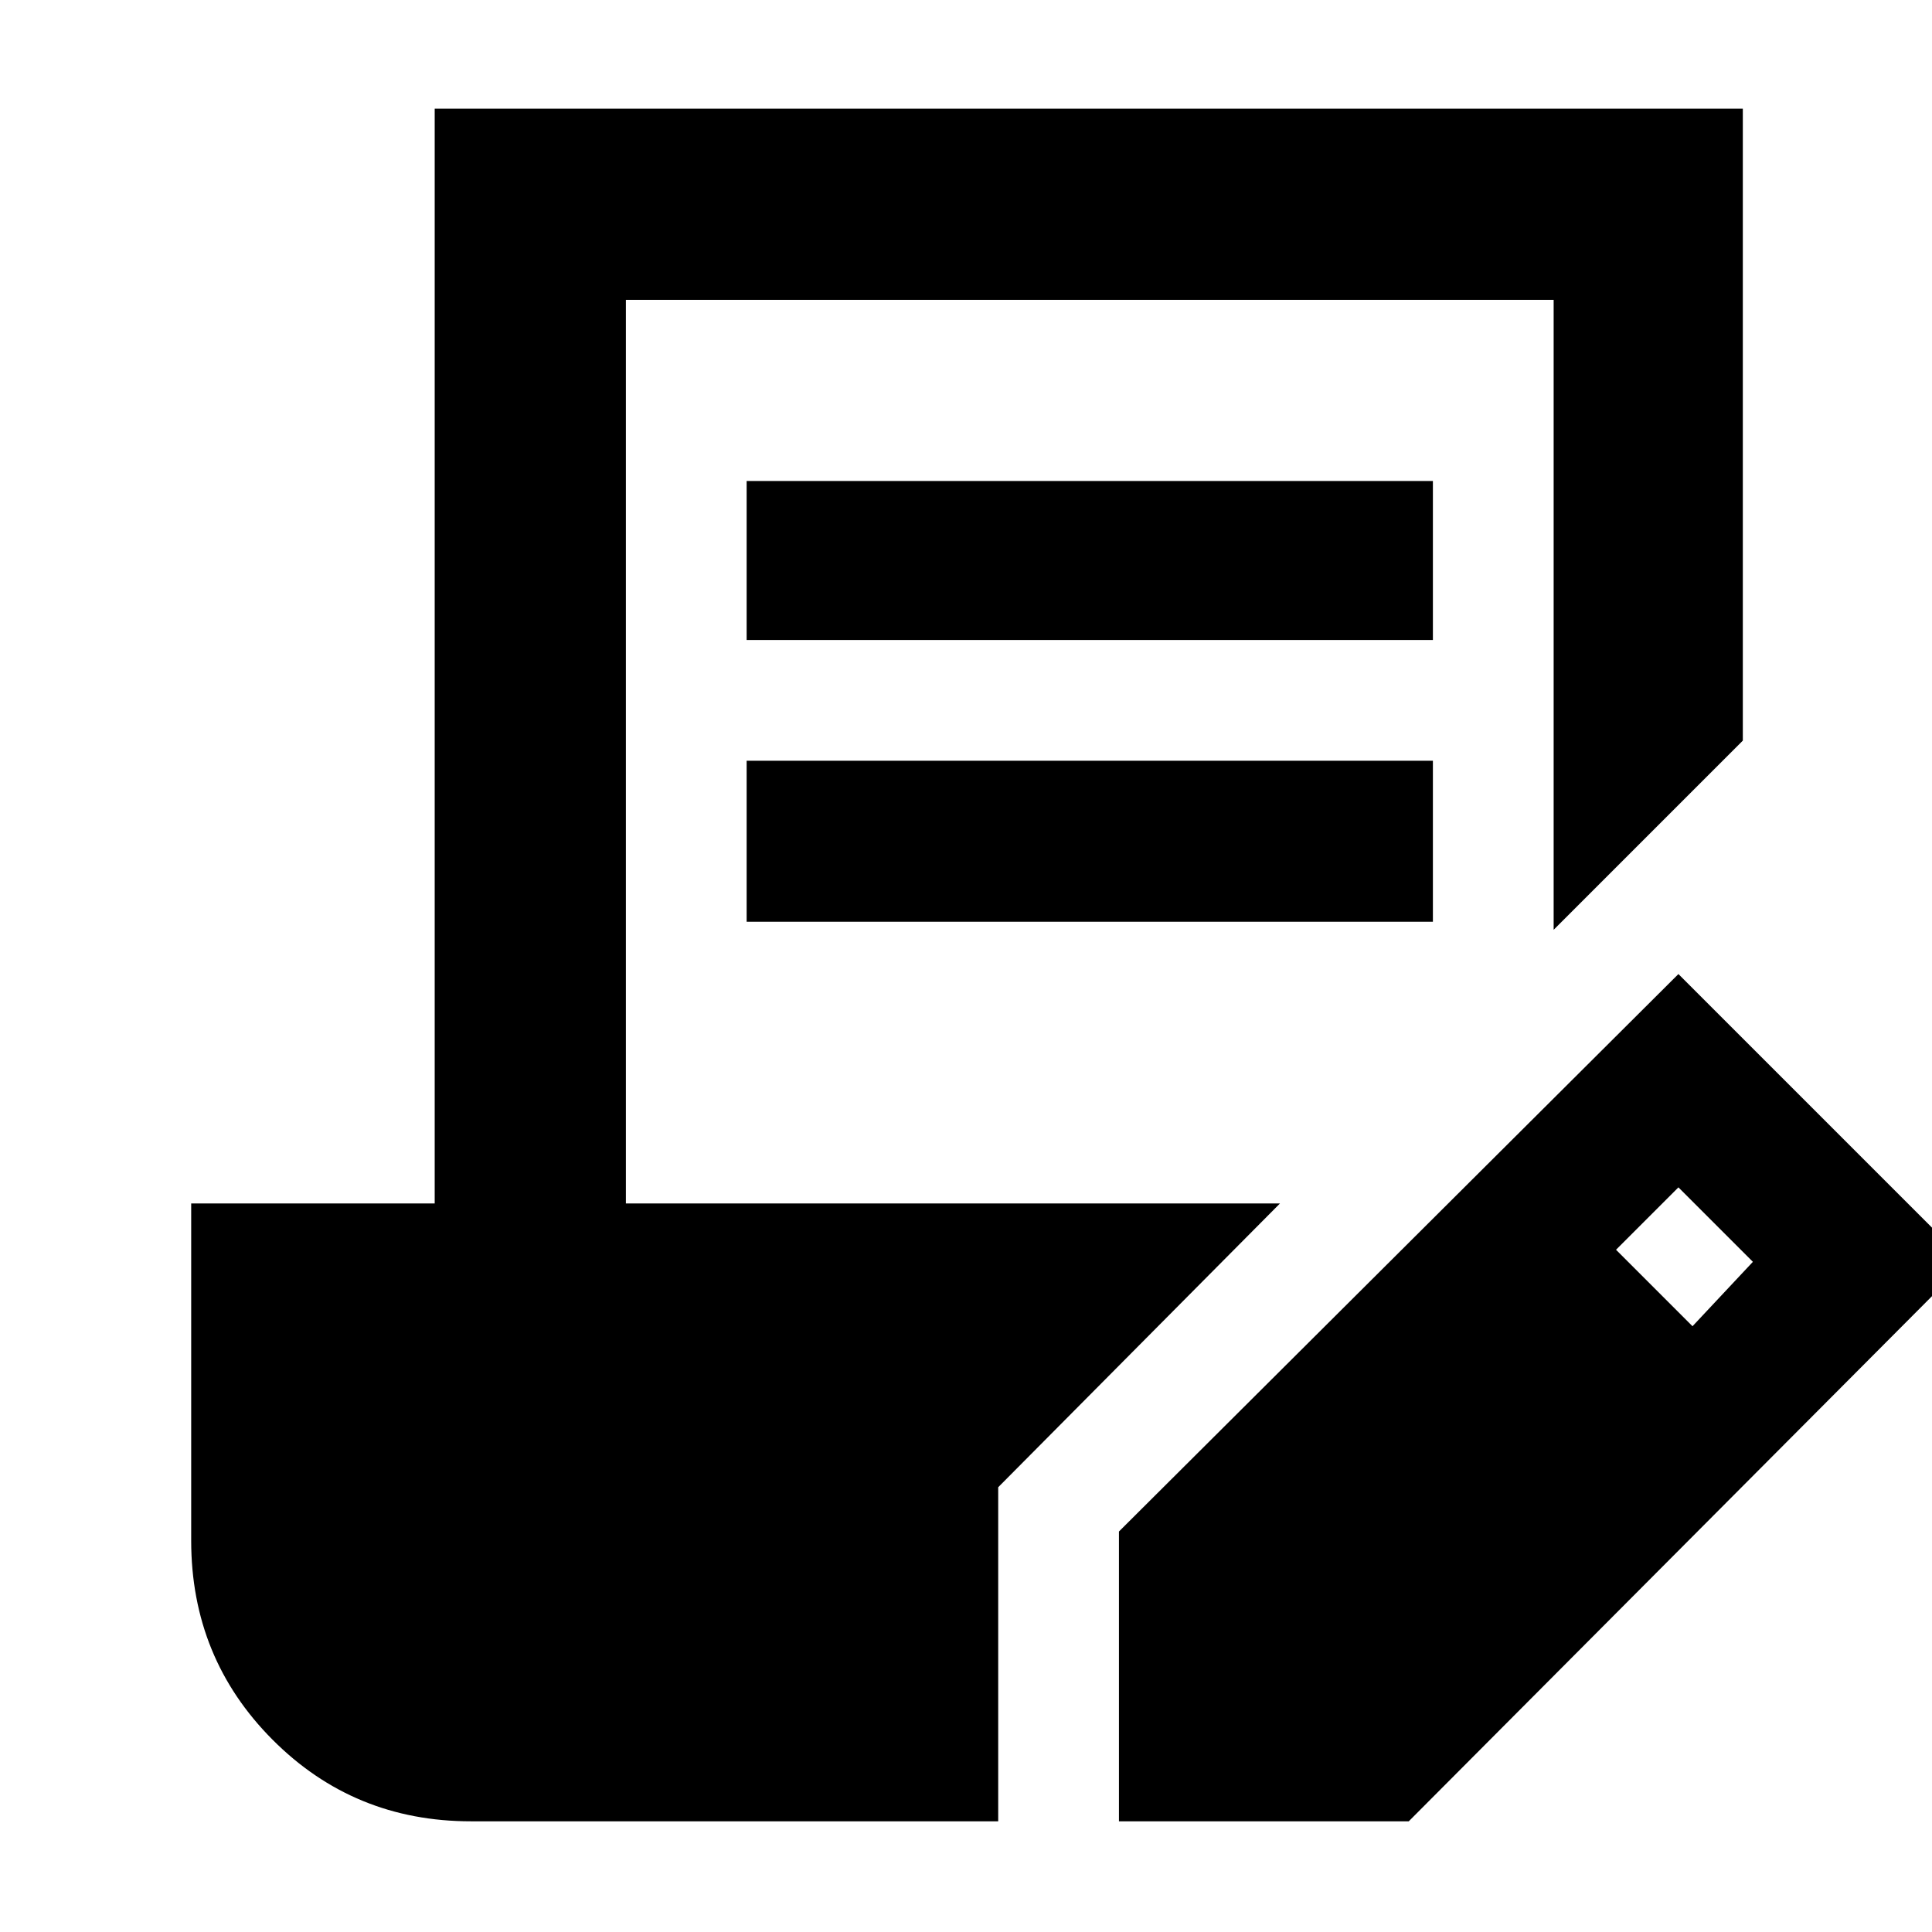 <svg xmlns="http://www.w3.org/2000/svg" width="48" height="48" viewBox="0 -960 960 960"><path d="M496-55H234q-58.17 0-98.58-40.56Q95-136.13 95-194.5V-362h121v-544h650v314l-94 94v-313H311v449h325L496-221v166Zm60 0v-144l278-277 143 143L700-55H556ZM371-502v-80h341v80H371Zm0-140v-79h341v79H371Zm470 341 30-32-37-37-31 31 38 38Z"/></svg>